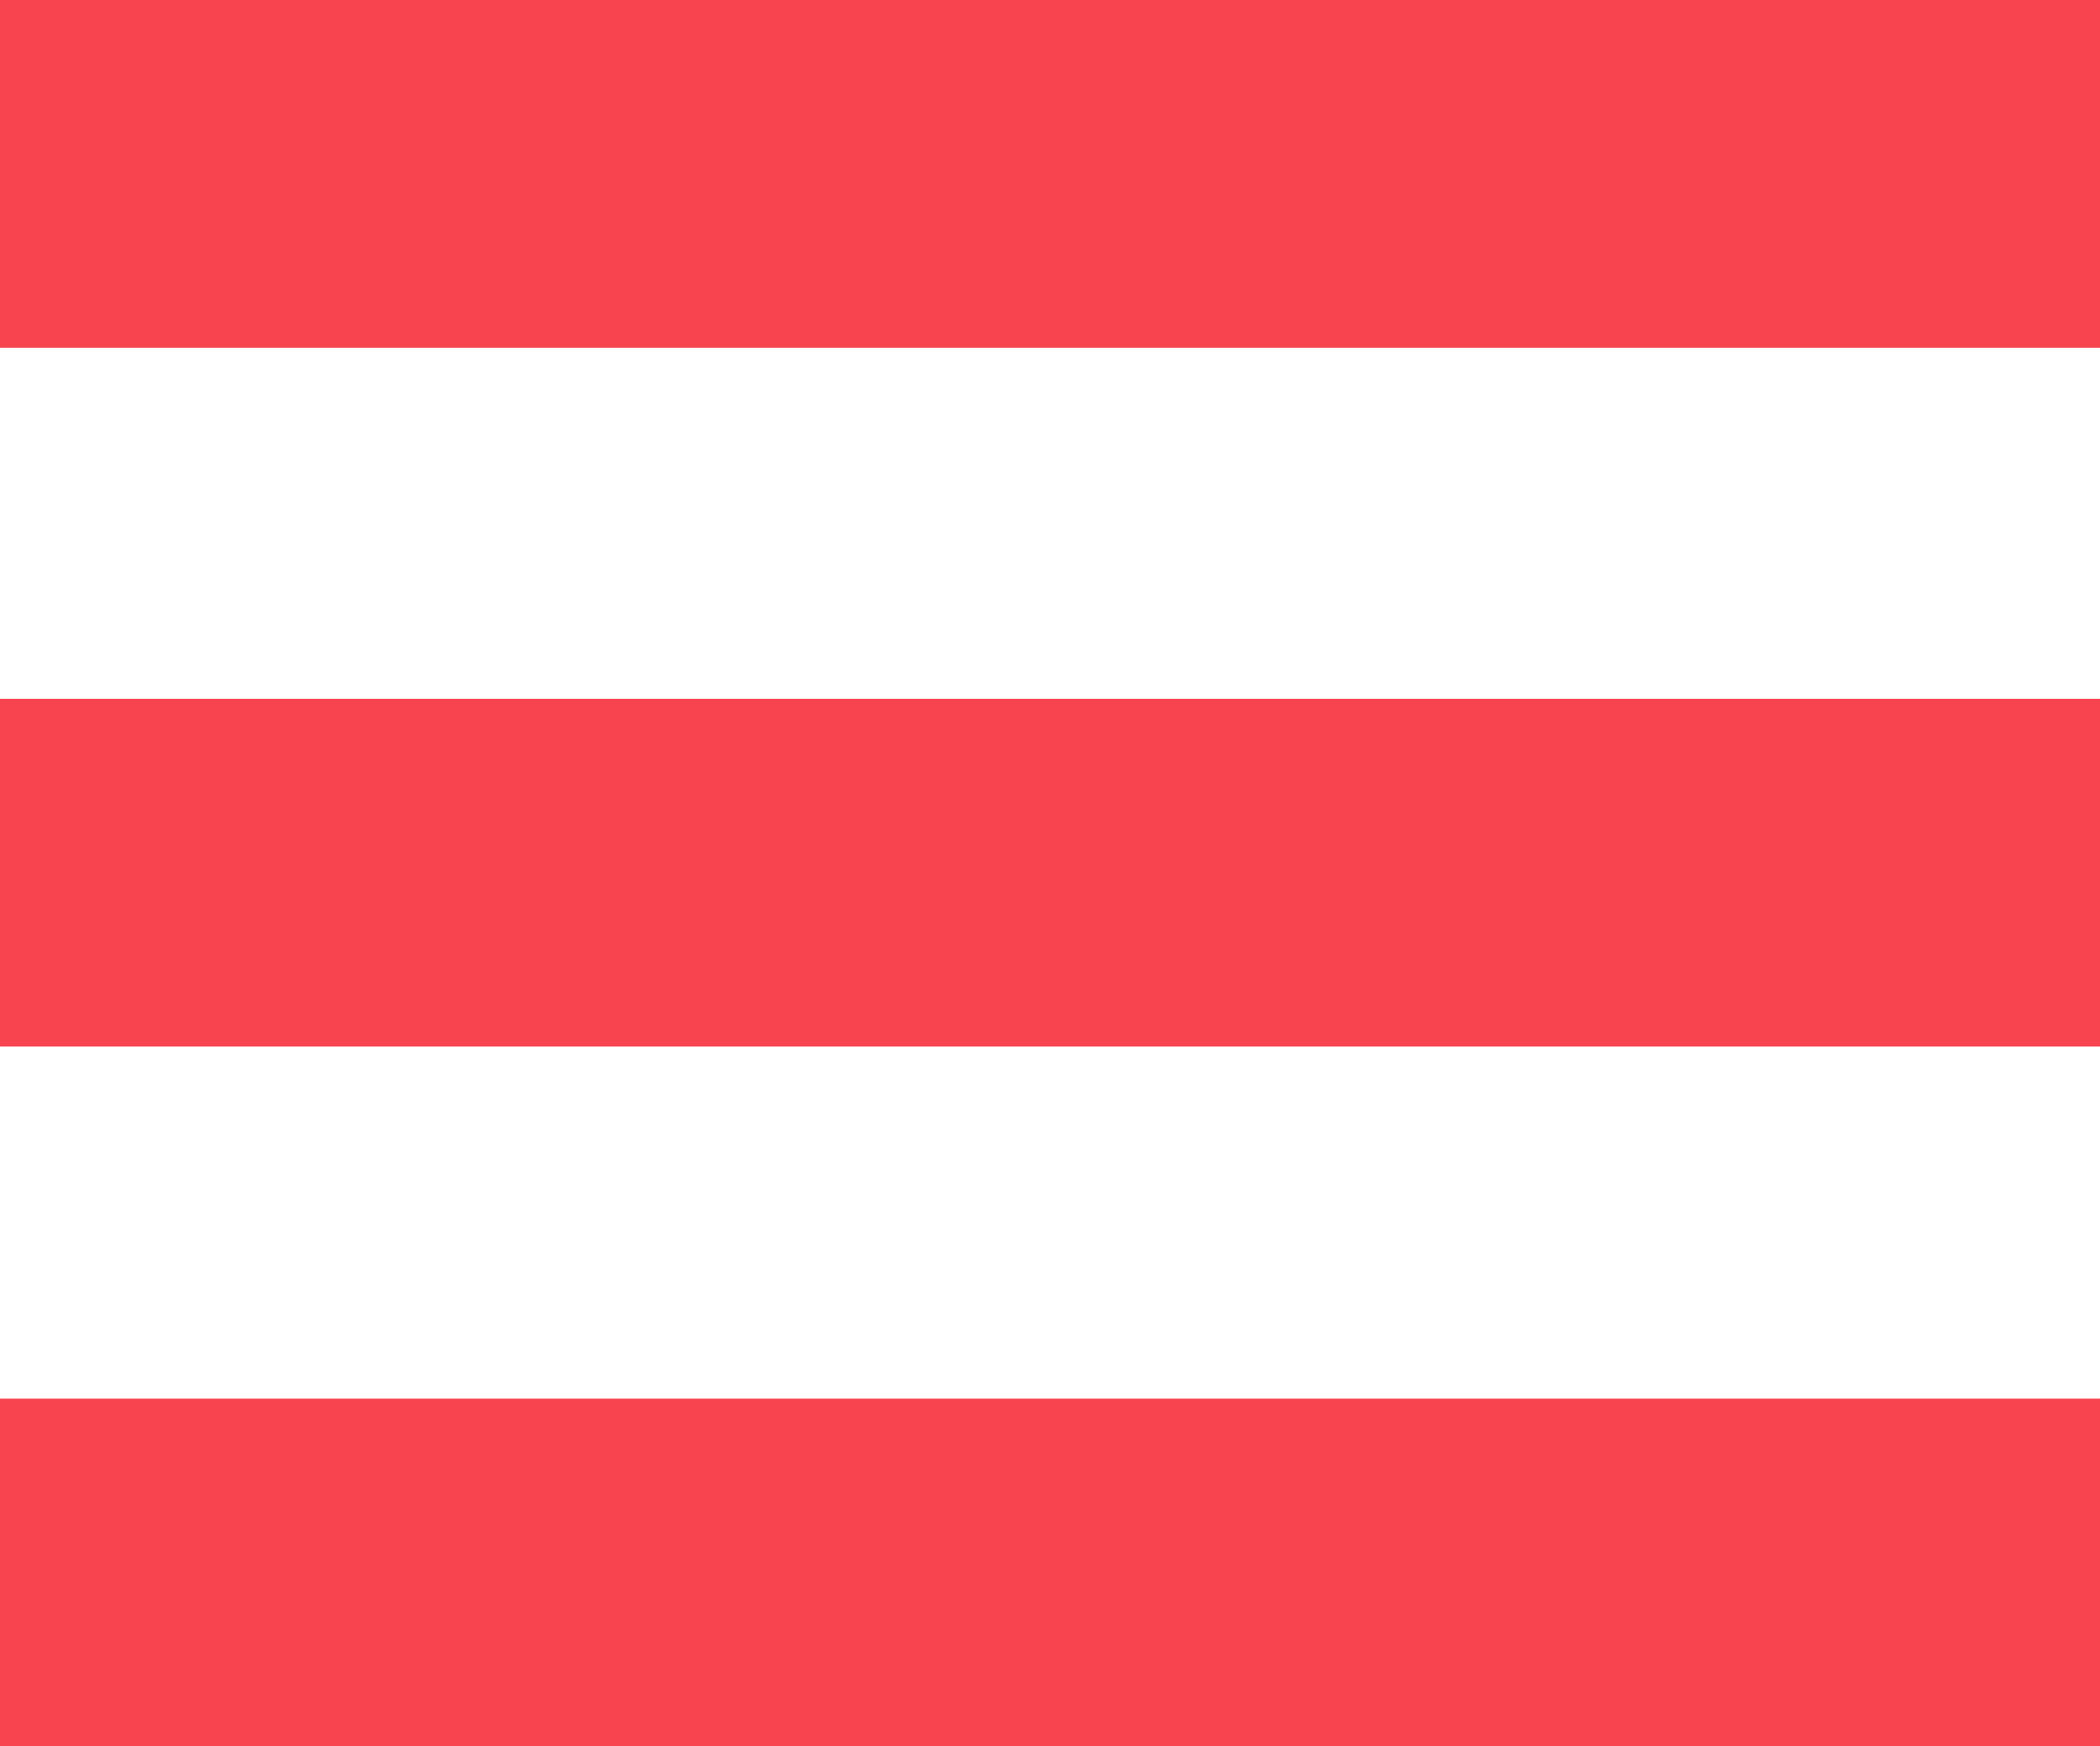 <svg xmlns="http://www.w3.org/2000/svg" viewBox="0 0 486.56 404.72" fill="#f7444e">
    <title>Ресурс 4</title>
    <g id="Слой_2" data-name="Слой 2">
        <g id="Слой_1-2" data-name="Слой 1">
            <path d="M0,80.59V0H486.56V80.59Z"/>
            <path d="M0,404.72V324.13H486.56v80.59Z"/>
            <path d="M0,242.53V161.94H486.56v80.59Z"/>
        </g>
    </g>
</svg>